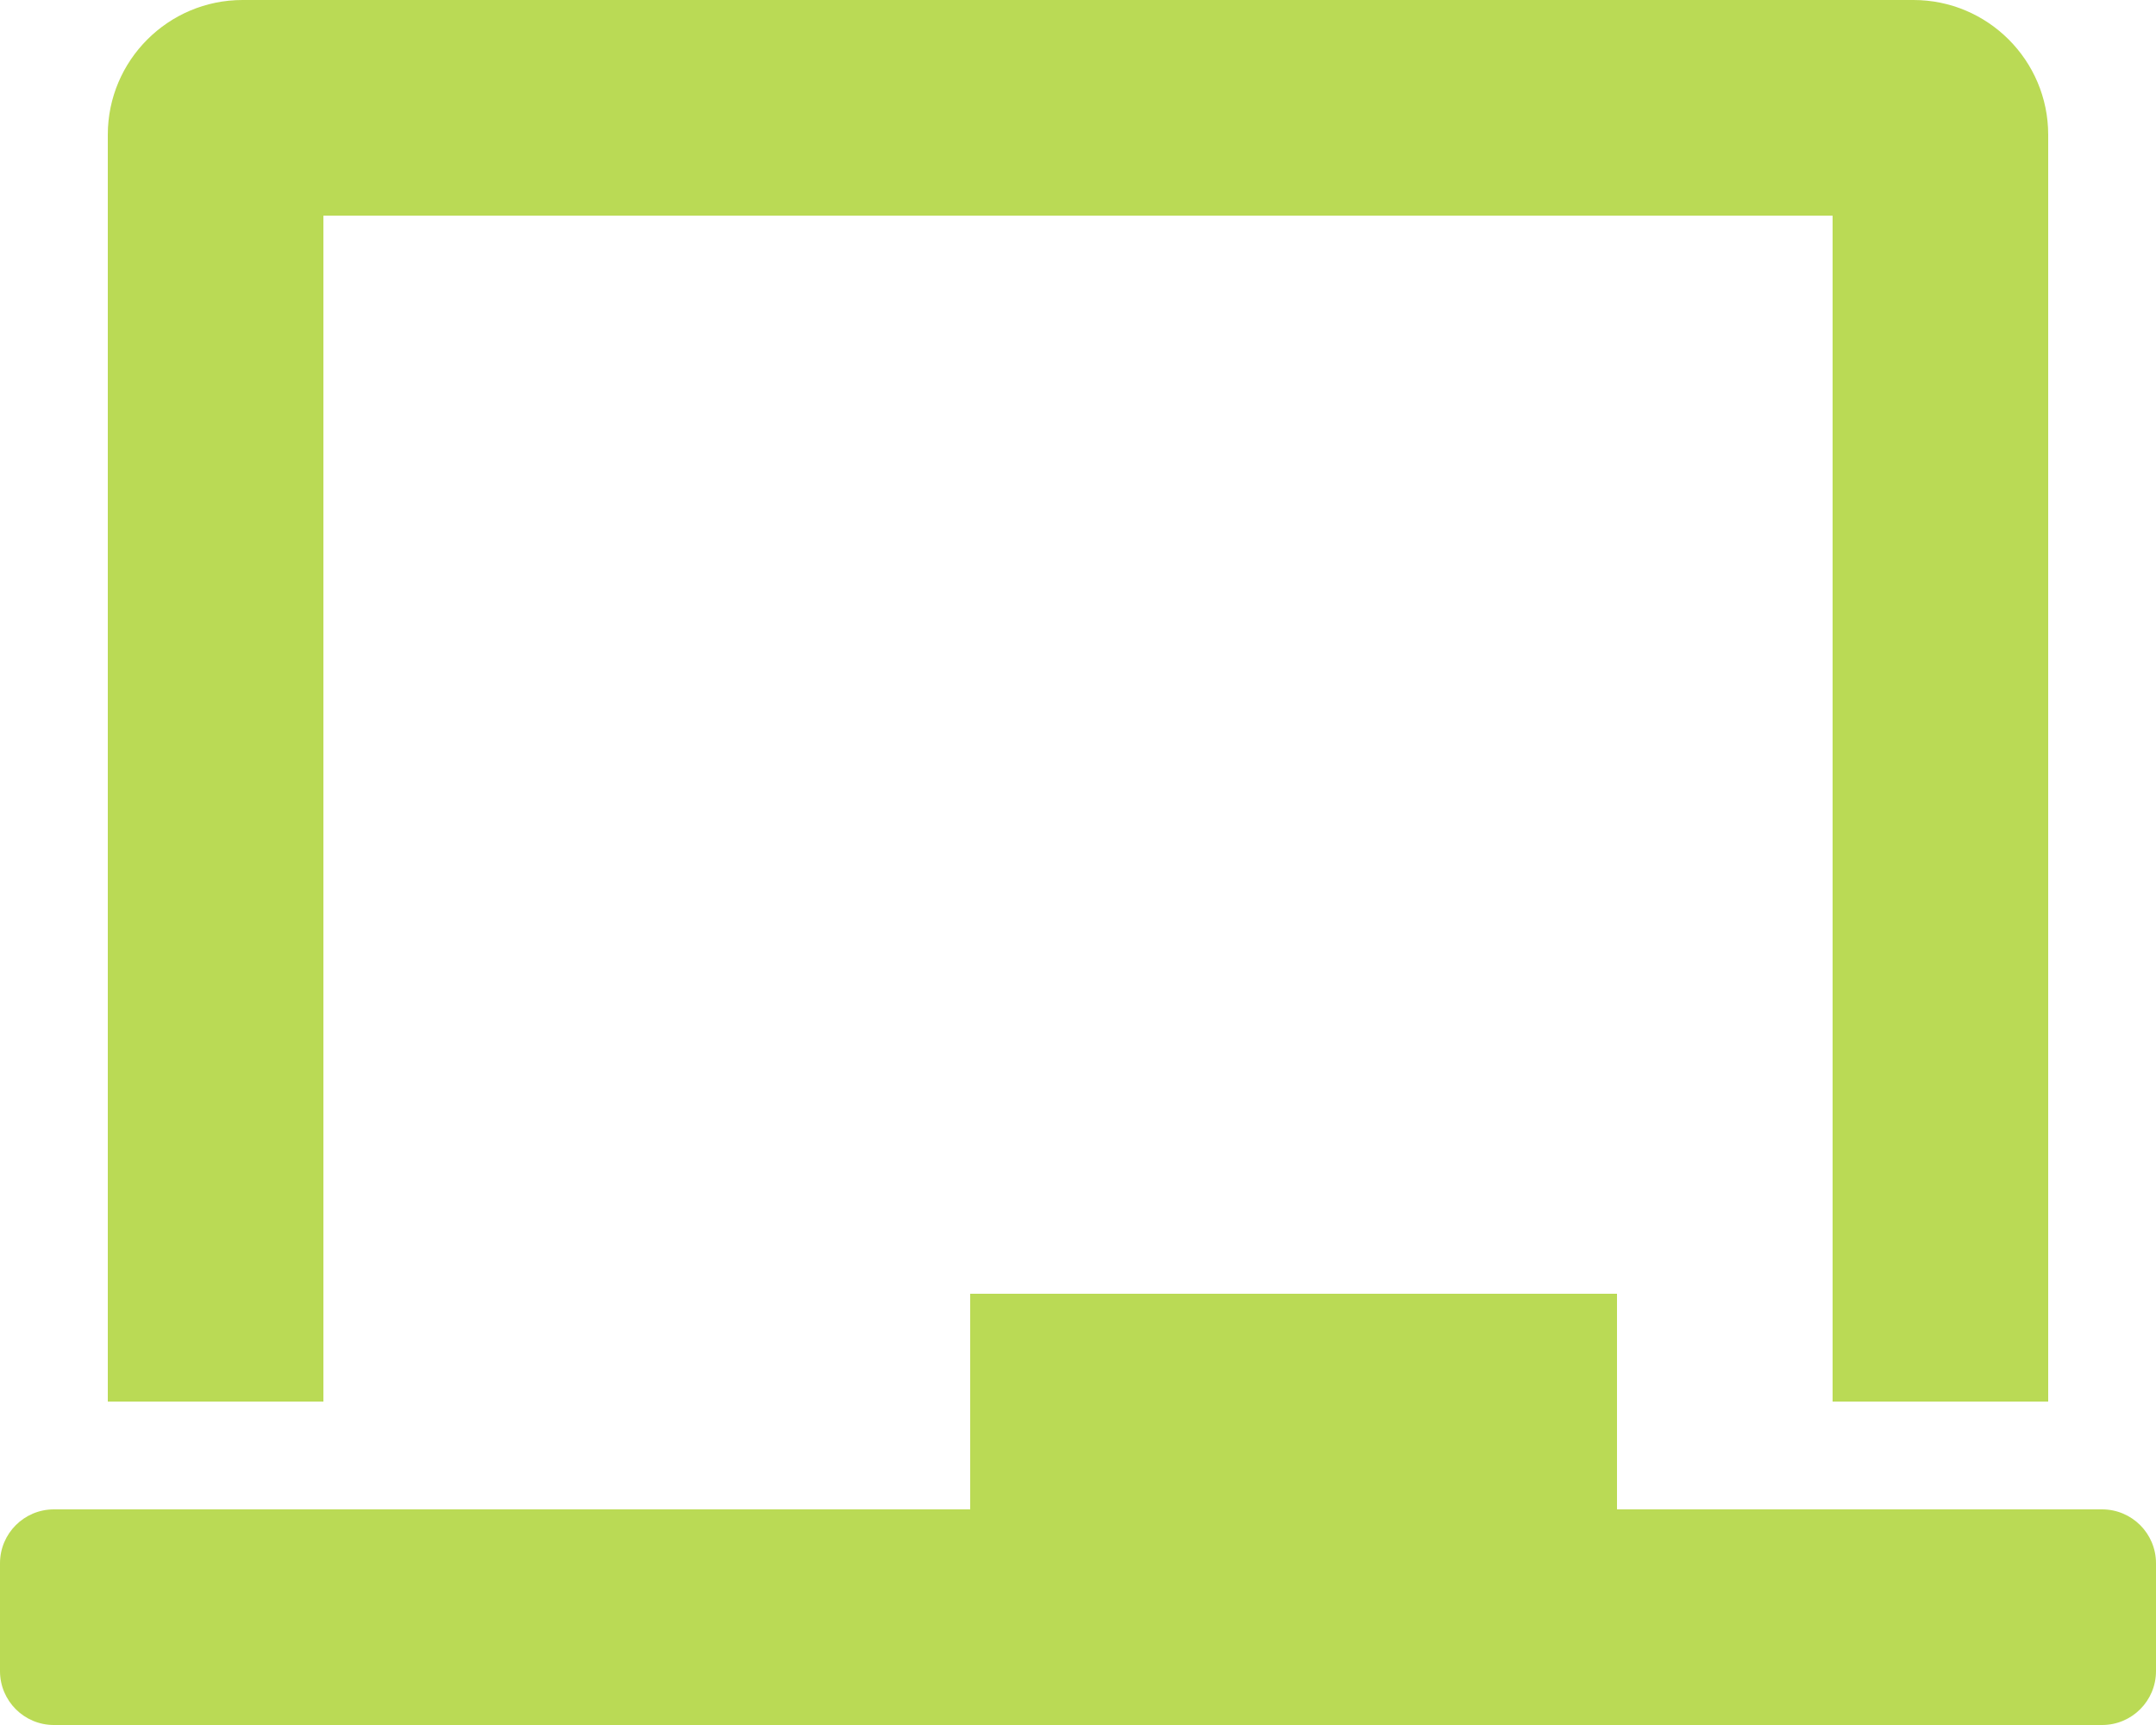 <svg style="color: #bada55;" aria-hidden="true" focusable="false" data-prefix="fas" data-icon="chalkboard" class="svg-inline--fa fa-chalkboard fa-w-20" role="img" xmlns="http://www.w3.org/2000/svg" viewBox="0 0 640 512"><path fill="currentColor" d="M96 64h448v352h64V40c0-22.06-17.94-40-40-40H72C49.94 0 32 17.94 32 40v376h64V64zm528 384H480v-64H288v64H16c-8.84 0-16 7.16-16 16v32c0 8.84 7.16 16 16 16h608c8.84 0 16-7.16 16-16v-32c0-8.84-7.16-16-16-16z"></path></svg>